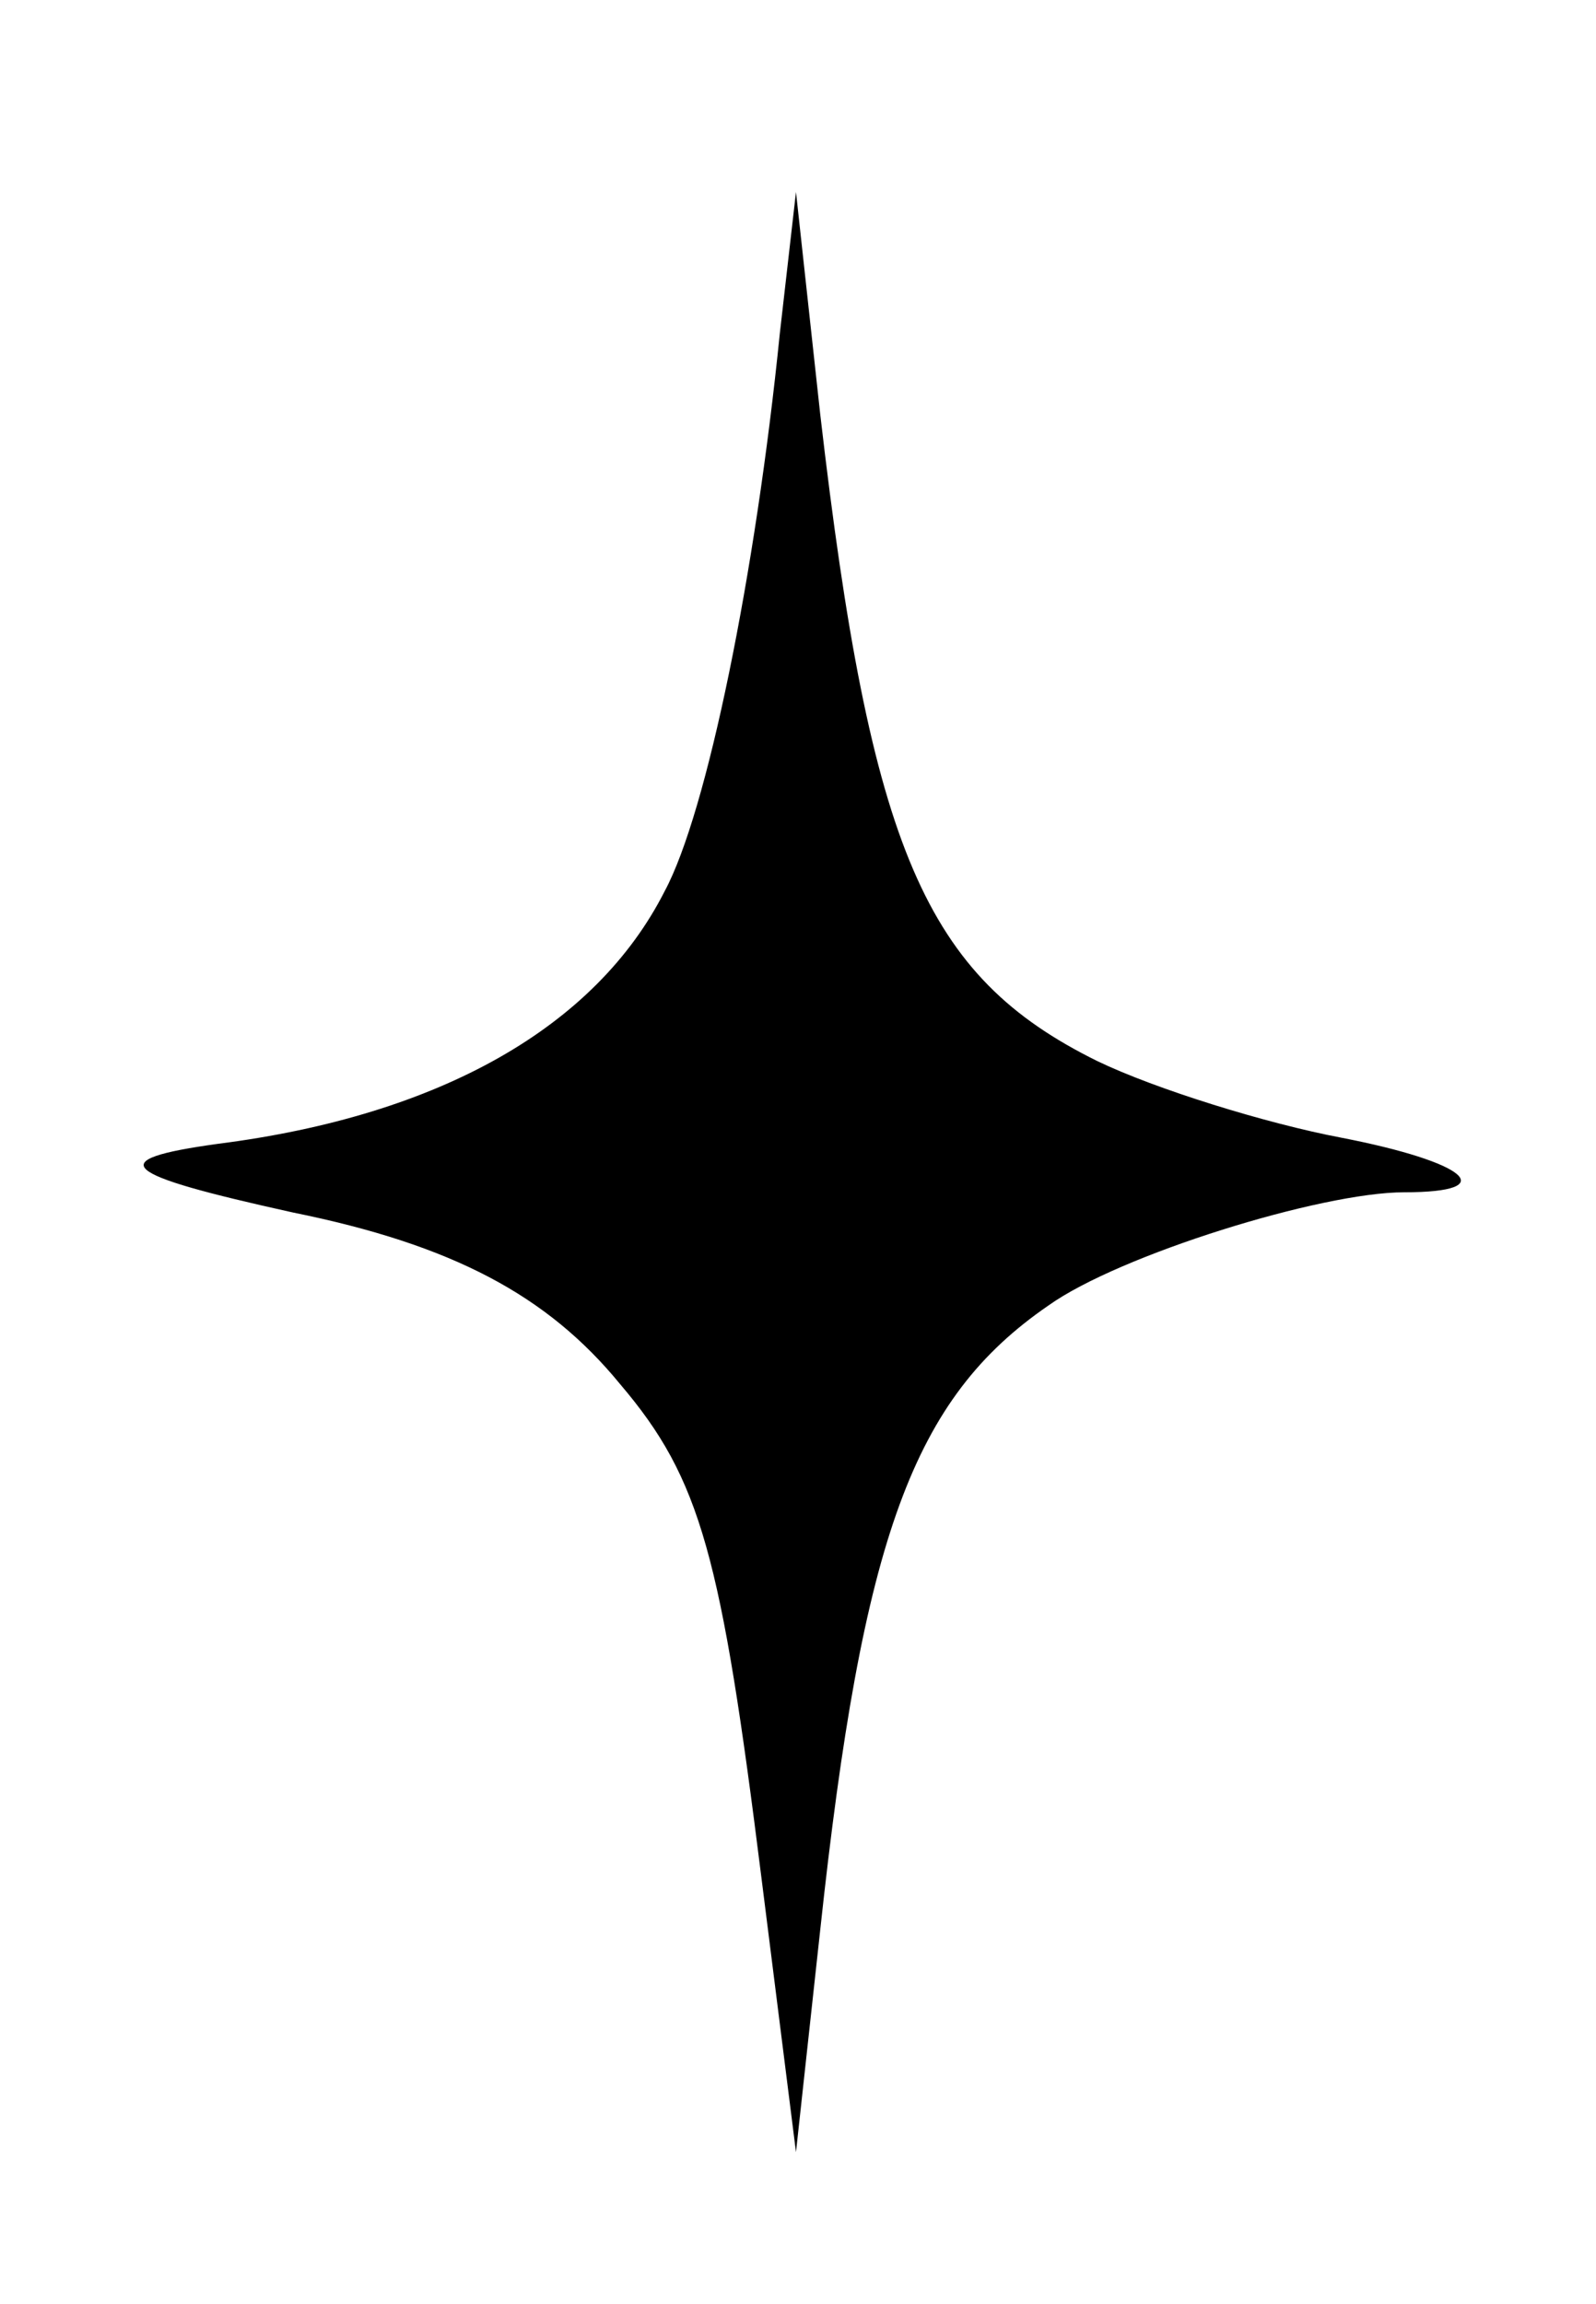 <?xml version="1.0" standalone="no"?>
<!DOCTYPE svg PUBLIC "-//W3C//DTD SVG 20010904//EN"
 "http://www.w3.org/TR/2001/REC-SVG-20010904/DTD/svg10.dtd">
<svg version="1.0" xmlns="http://www.w3.org/2000/svg"
 width="79pt" height="114pt" viewBox="0 0 79 114"
 preserveAspectRatio="xMidYMid meet">

<g transform="translate(0,114) scale(0.1,-0.1)"
fill="#000000" stroke="none">
<path d="M386 975 c-12 -119 -36 -237 -57 -276 -34 -67 -111 -111 -221 -125
-58 -8 -49 -15 37 -34 79 -16 126 -41 162 -85 40 -47 50 -85 70 -245 l17 -135
12 110 c21 195 46 263 113 309 35 25 135 56 176 56 49 0 31 15 -31 27 -37 7
-92 24 -121 38 -85 42 -112 104 -137 320 l-12 110 -8 -70z"/>
</g>
</svg>
